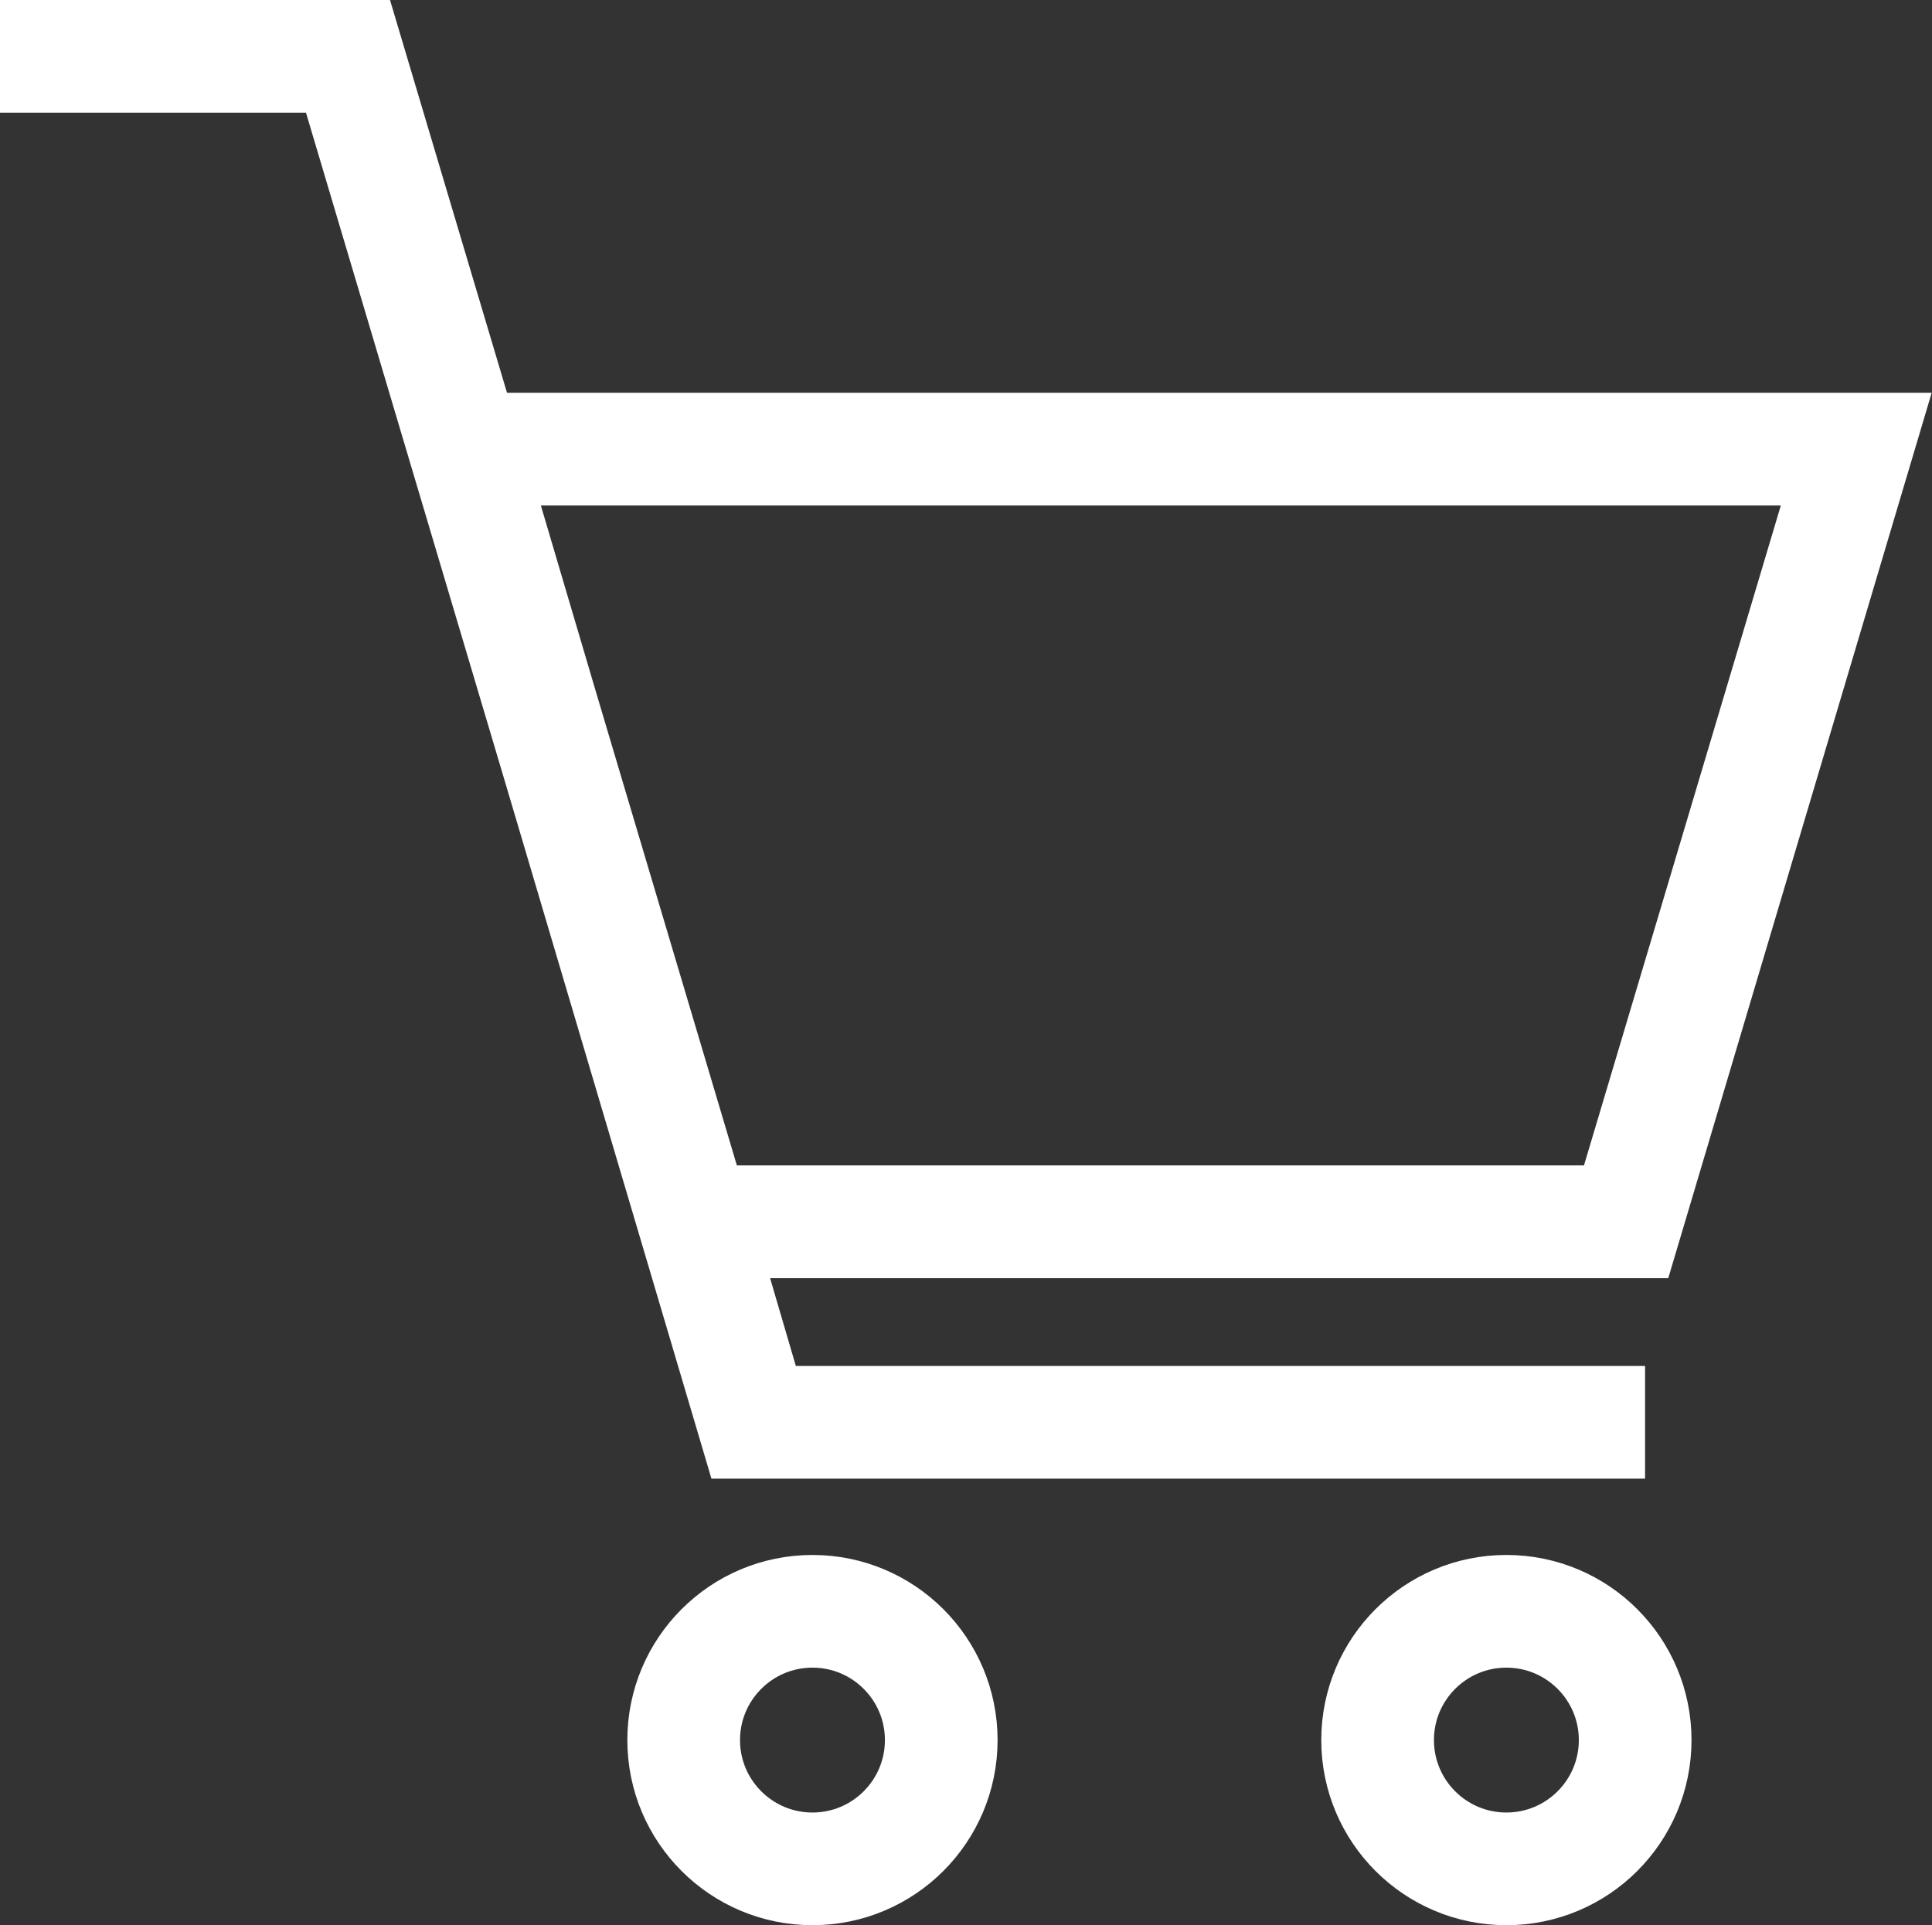 <svg xmlns="http://www.w3.org/2000/svg" width="30.005" height="29.9" viewBox="0 0 30.005 29.9">
  <rect x="0" y="0" width="30.005" height="29.9" fill="#333333" stroke="none"/>
  <g id="グループ_64" data-name="グループ 64" transform="translate(-935.495 -817)">
    <path id="パス_8" data-name="パス 8" d="M30,6.1H7.874L6.057,0H0V1.75H4.752L7.9,12.334l3.149,10.631h14.5v-1.75H12.36l-.4-1.364H25.909Zm-18.556,12-2-6.72-.213-.717h0L8.4,7.851H27.657L24.6,18.1Z" transform="translate(935.495 817)" fill="#fff"/>
    <circle id="楕円形_2" data-name="楕円形 2" cx="2" cy="2" r="2" transform="translate(946.113 842.025)" fill="none" stroke="#fff" stroke-miterlimit="10" stroke-width="1.75"/>
    <circle id="楕円形_3" data-name="楕円形 3" cx="2" cy="2" r="2" transform="translate(956.89 842.025)" fill="none" stroke="#fff" stroke-miterlimit="10" stroke-width="1.75"/>
  </g>
</svg>
